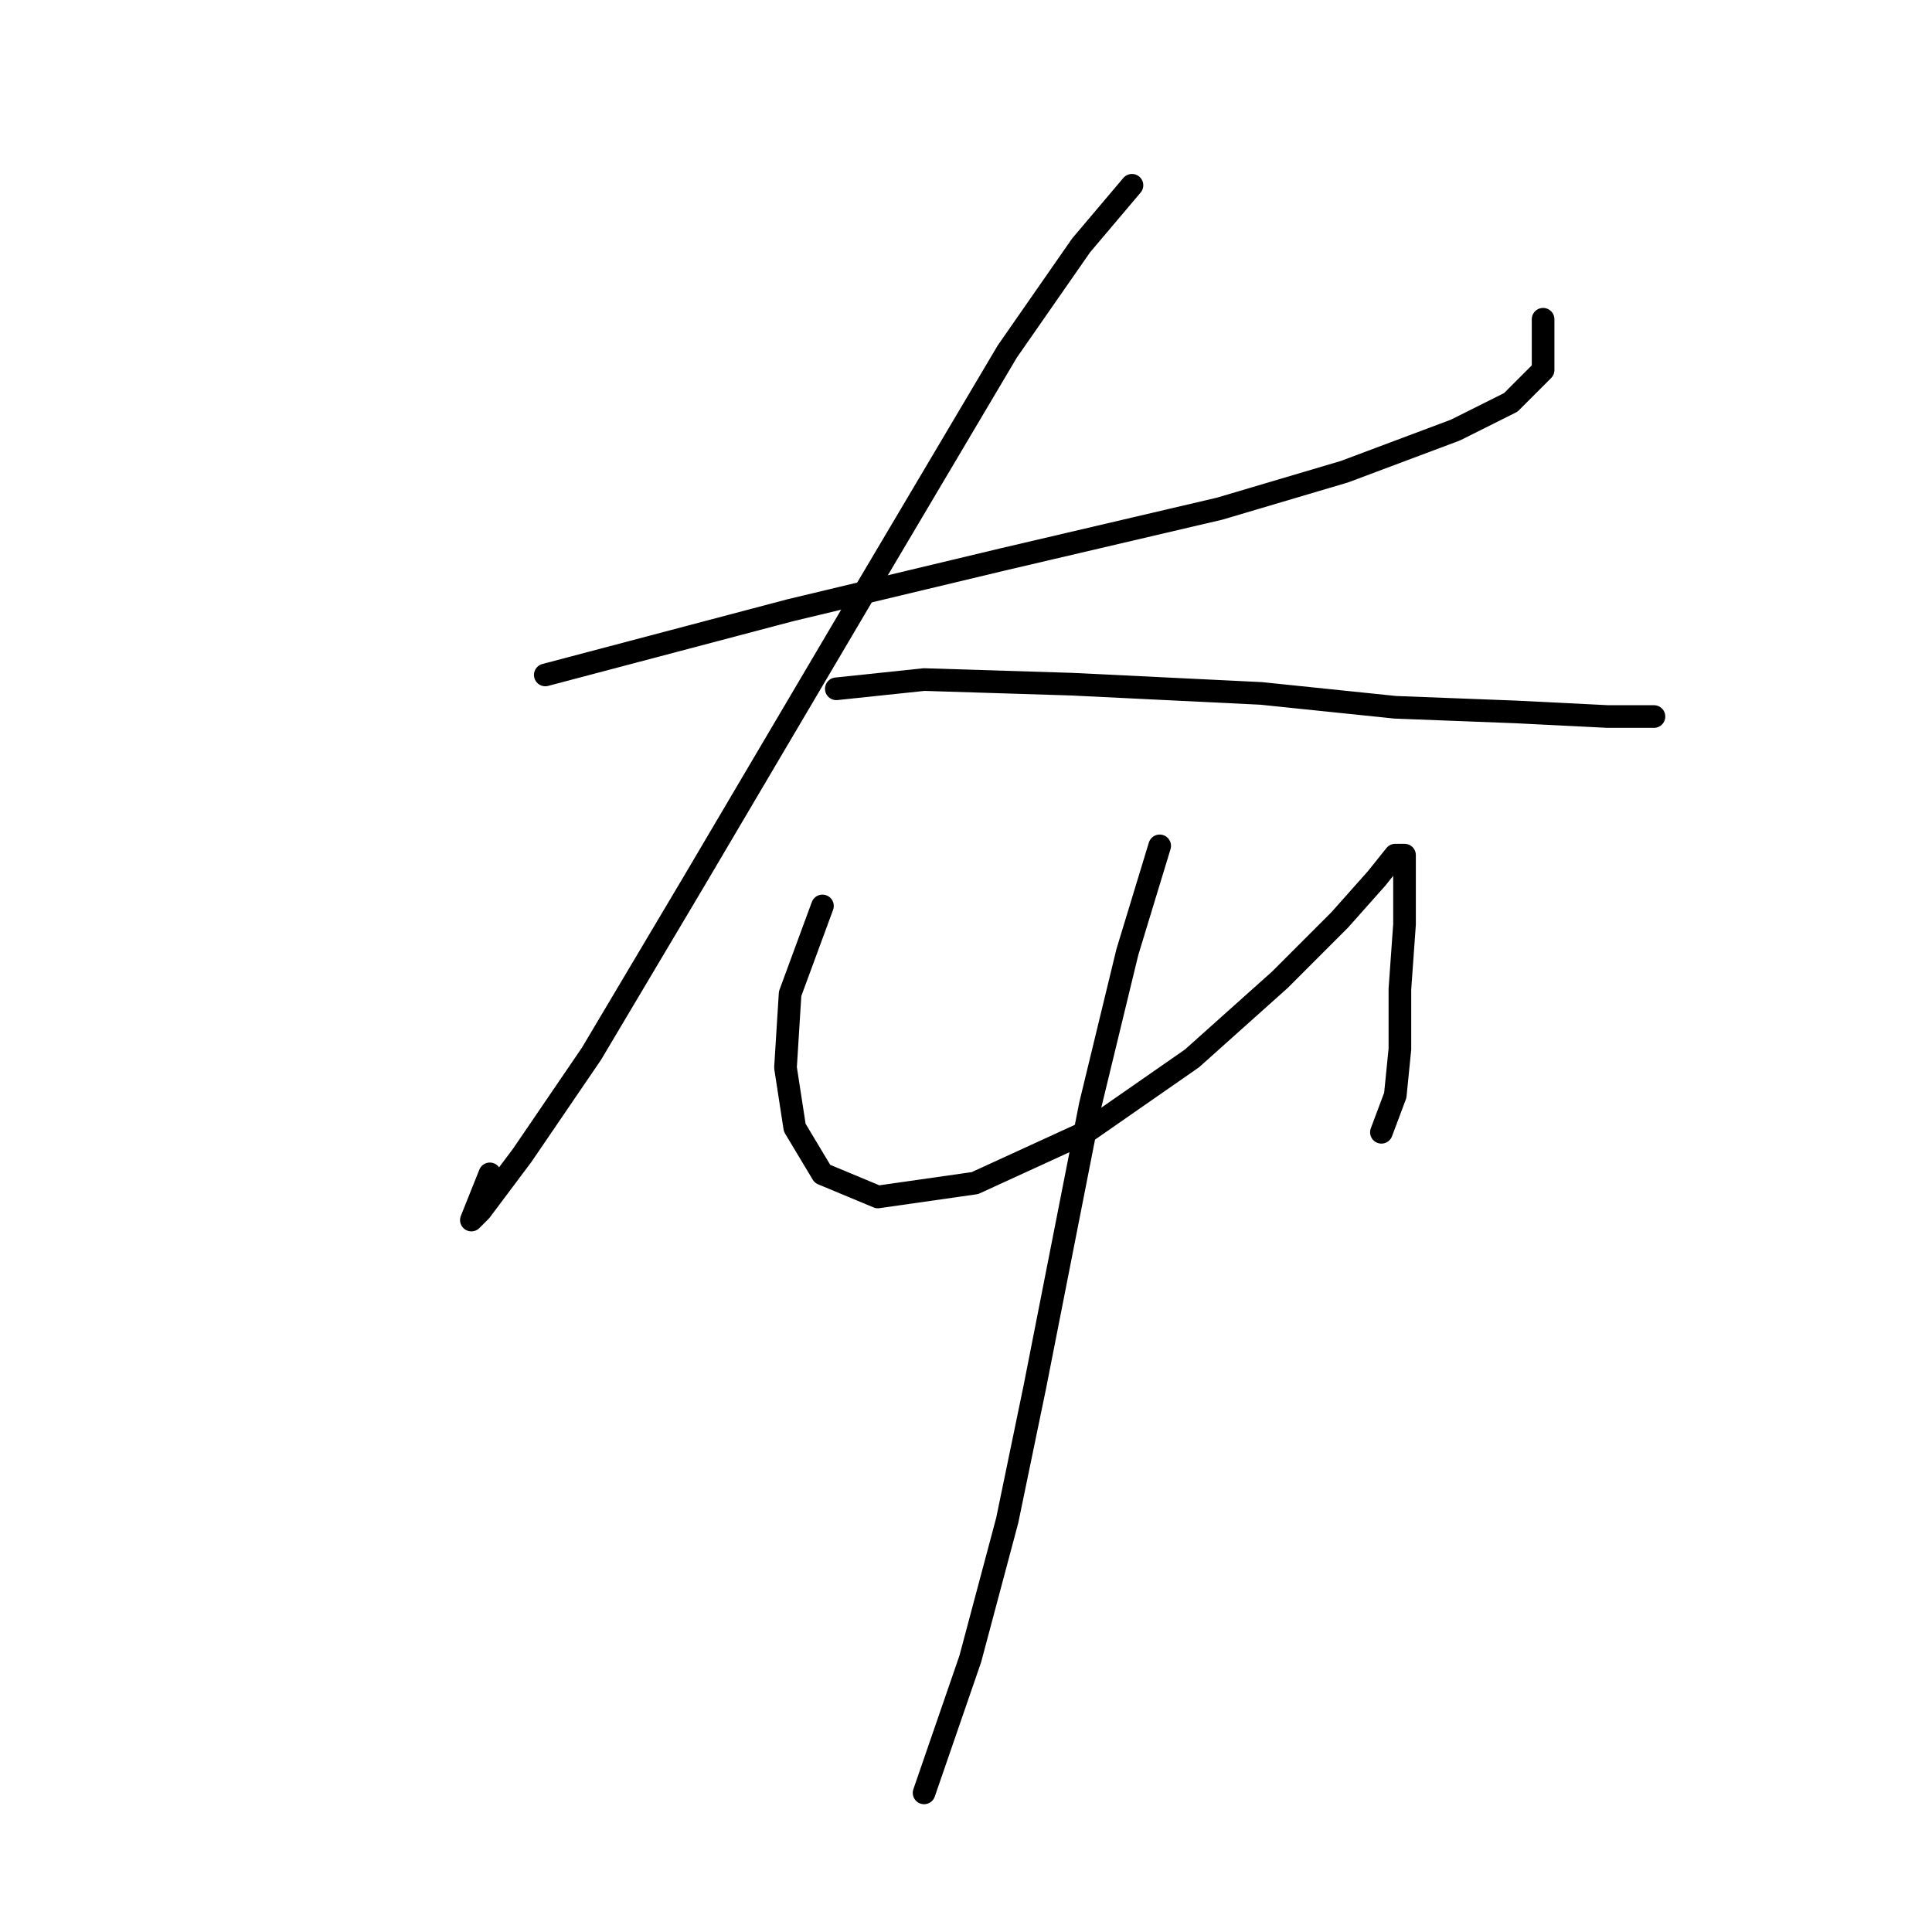 <?xml version="1.0" standalone="no"?>
    <svg width="256" height="256" xmlns="http://www.w3.org/2000/svg" version="1.1">
    <polyline stroke="black" stroke-width="3" stroke-linecap="round" fill="transparent" stroke-linejoin="round" points="72.253 89.434 104.695 80.865 132.852 74.131 161.621 67.398 178.148 62.501 192.839 56.992 200.184 53.32 204.469 49.035 204.469 42.302 204.469 42.302 " />
        <polyline stroke="black" stroke-width="3" stroke-linecap="round" fill="transparent" stroke-linejoin="round" points="149.991 24.55 143.258 32.508 133.464 46.586 113.876 79.64 91.84 116.979 78.374 139.628 69.192 153.094 63.683 160.439 62.459 161.664 64.907 155.543 64.907 155.543 " />
        <polyline stroke="black" stroke-width="3" stroke-linecap="round" fill="transparent" stroke-linejoin="round" points="110.816 91.271 122.446 90.046 142.034 90.658 167.13 91.883 184.881 93.719 200.796 94.331 213.039 94.943 219.16 94.943 219.16 94.943 " />
        <polyline stroke="black" stroke-width="3" stroke-linecap="round" fill="transparent" stroke-linejoin="round" points="108.979 120.04 104.695 131.67 104.082 141.464 105.307 149.421 108.979 155.543 116.325 158.603 129.179 156.767 143.87 150.033 157.948 140.24 169.579 129.834 177.536 121.876 182.433 116.367 184.881 113.307 186.106 113.307 186.106 116.979 186.106 122.488 185.494 131.058 185.494 139.015 184.881 145.137 183.045 150.033 183.045 150.033 " />
        <polyline stroke="black" stroke-width="3" stroke-linecap="round" fill="transparent" stroke-linejoin="round" points="153.664 112.082 149.379 126.161 144.482 146.361 137.137 183.7 133.464 201.451 128.567 219.814 122.446 237.566 122.446 237.566 " />
        </svg>